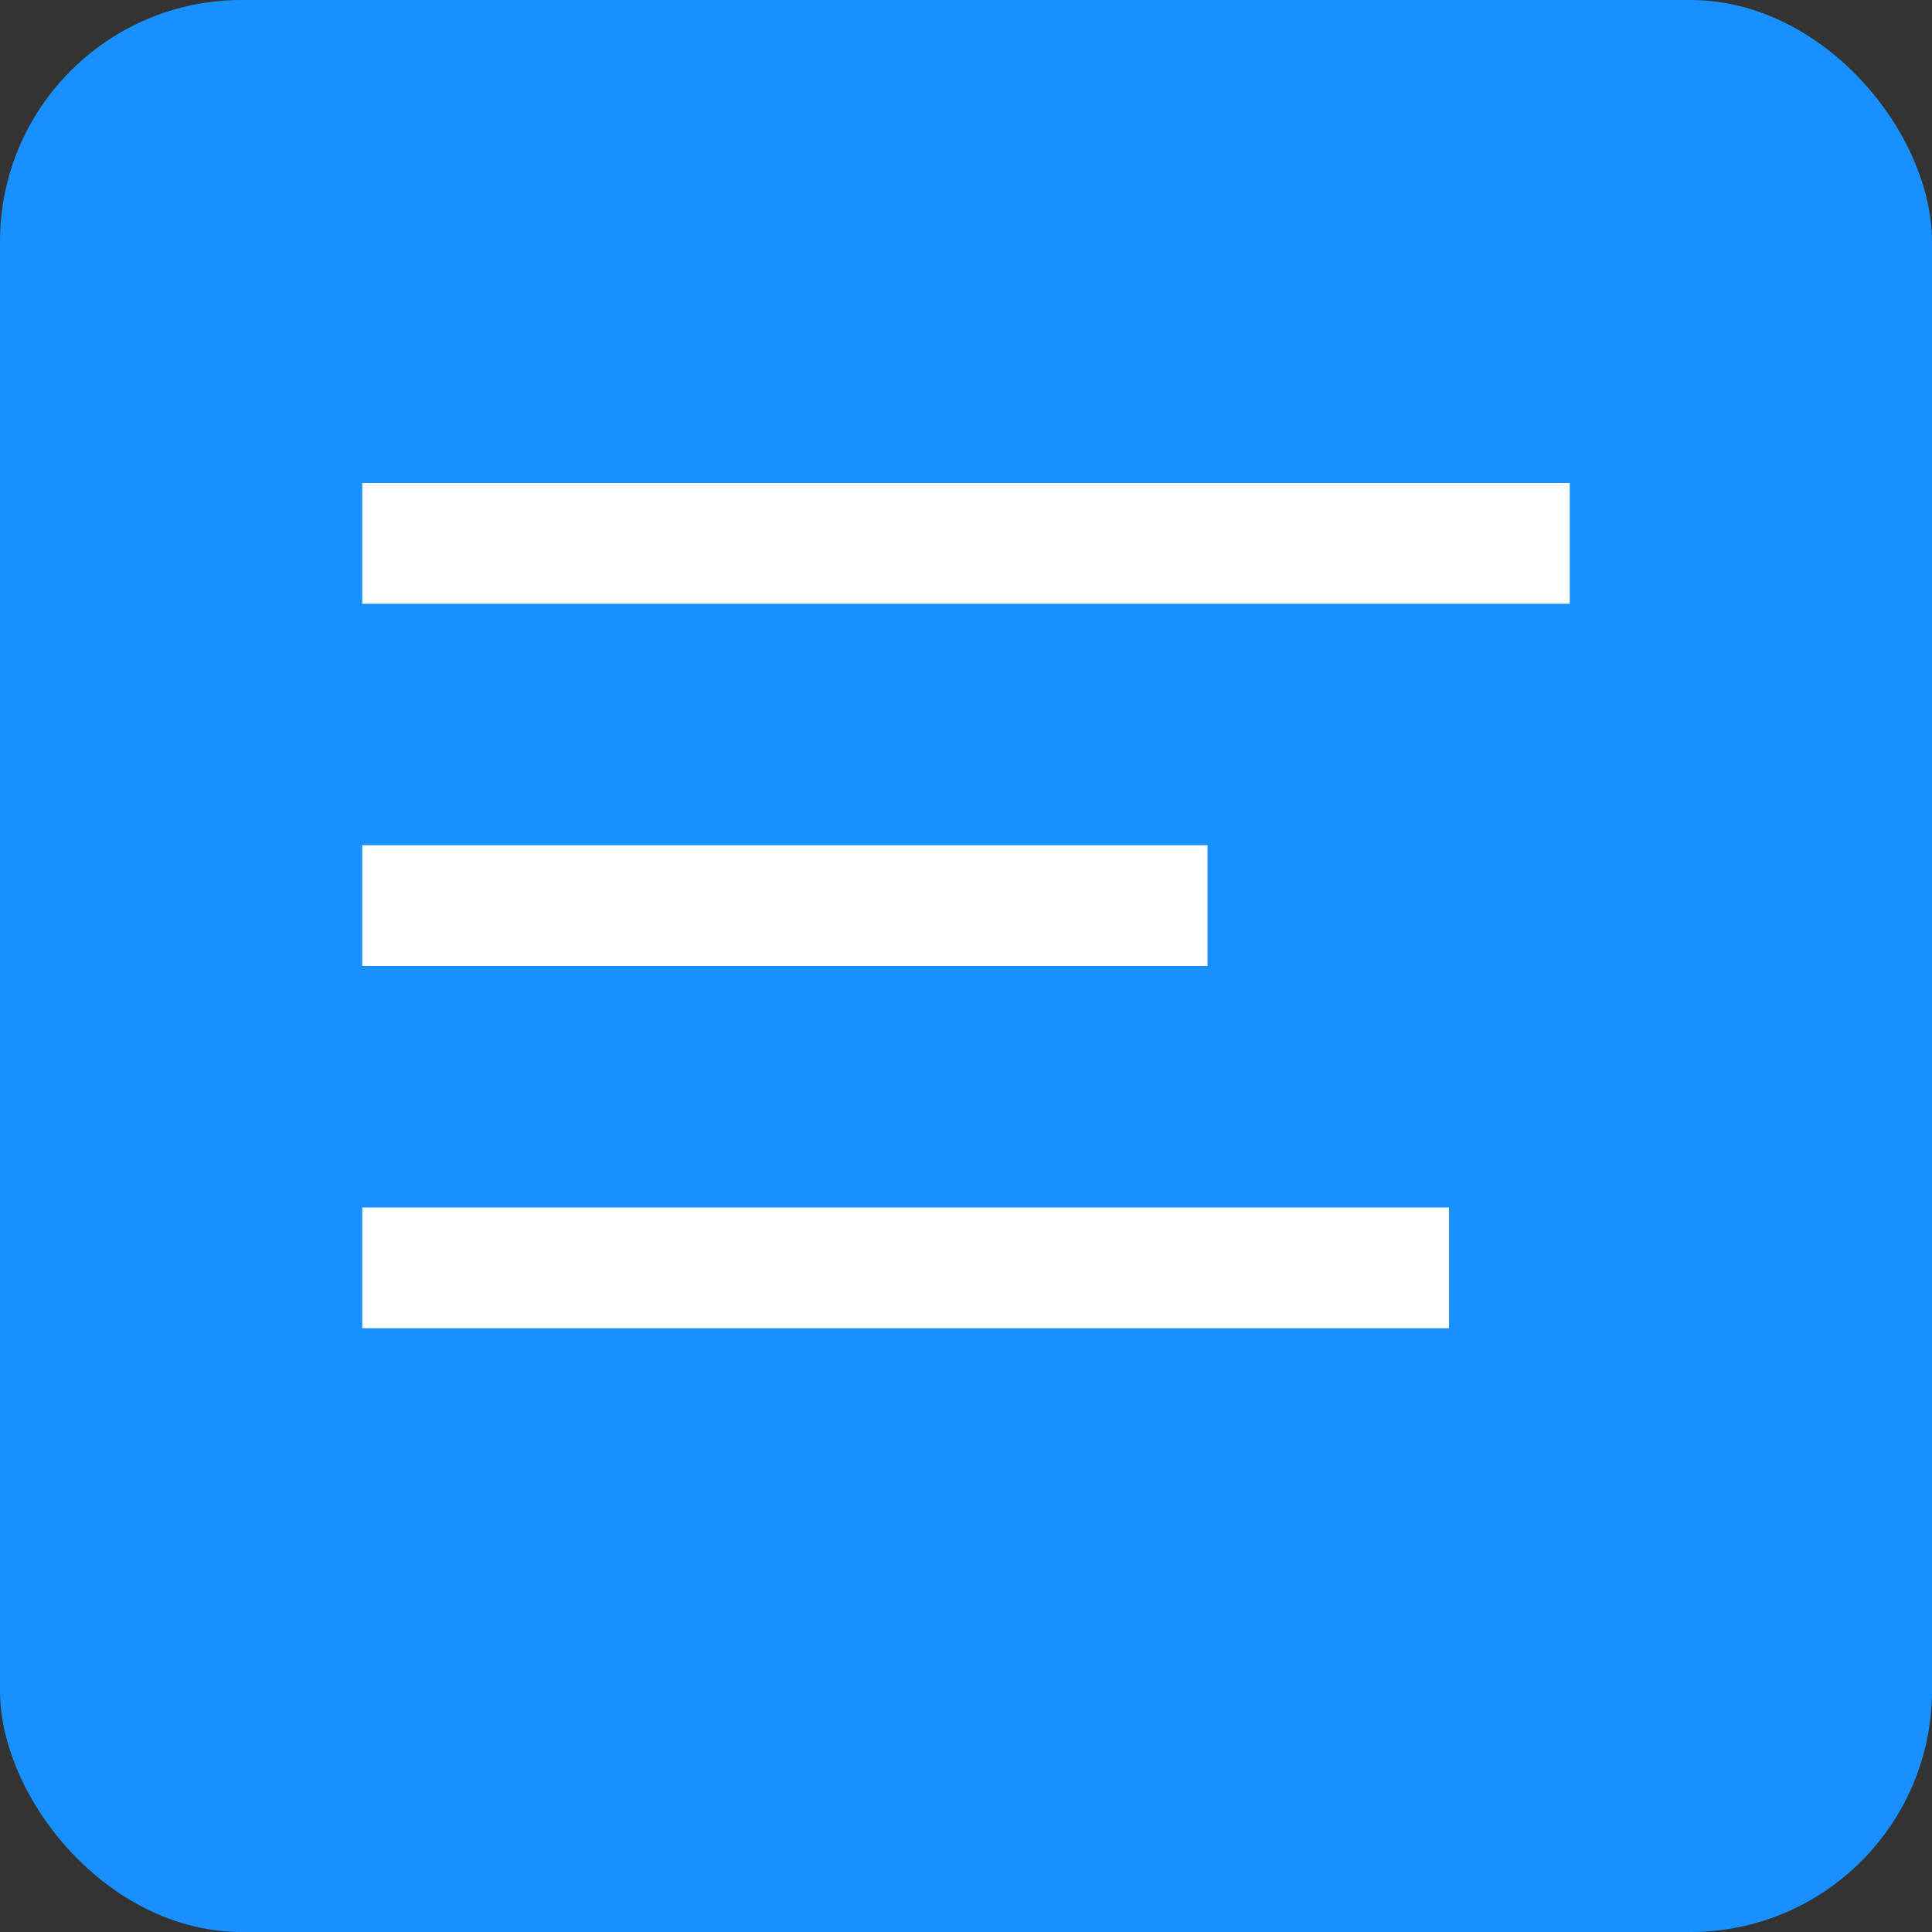 <?xml version="1.0" encoding="UTF-8"?>
<svg width="32px" height="32px" viewBox="0 0 32 32" version="1.1" xmlns="http://www.w3.org/2000/svg" xmlns:xlink="http://www.w3.org/1999/xlink">
    <rect x="0" y="0" width="32" height="32" fill="#333333" stroke="none"/>
    <title>TexMex</title>
    <g stroke="none" stroke-width="1" fill="none" fill-rule="evenodd">
        <rect fill="#1890FF" x="0" y="0" width="32" height="32" rx="4"></rect>
        <path d="M6,8 L26,8 L26,10 L6,10 L6,8 Z M6,14 L20,14 L20,16 L6,16 L6,14 Z M6,20 L24,20 L24,22 L6,22 L6,20 Z" fill="#FFFFFF"></path>
    </g>
</svg>